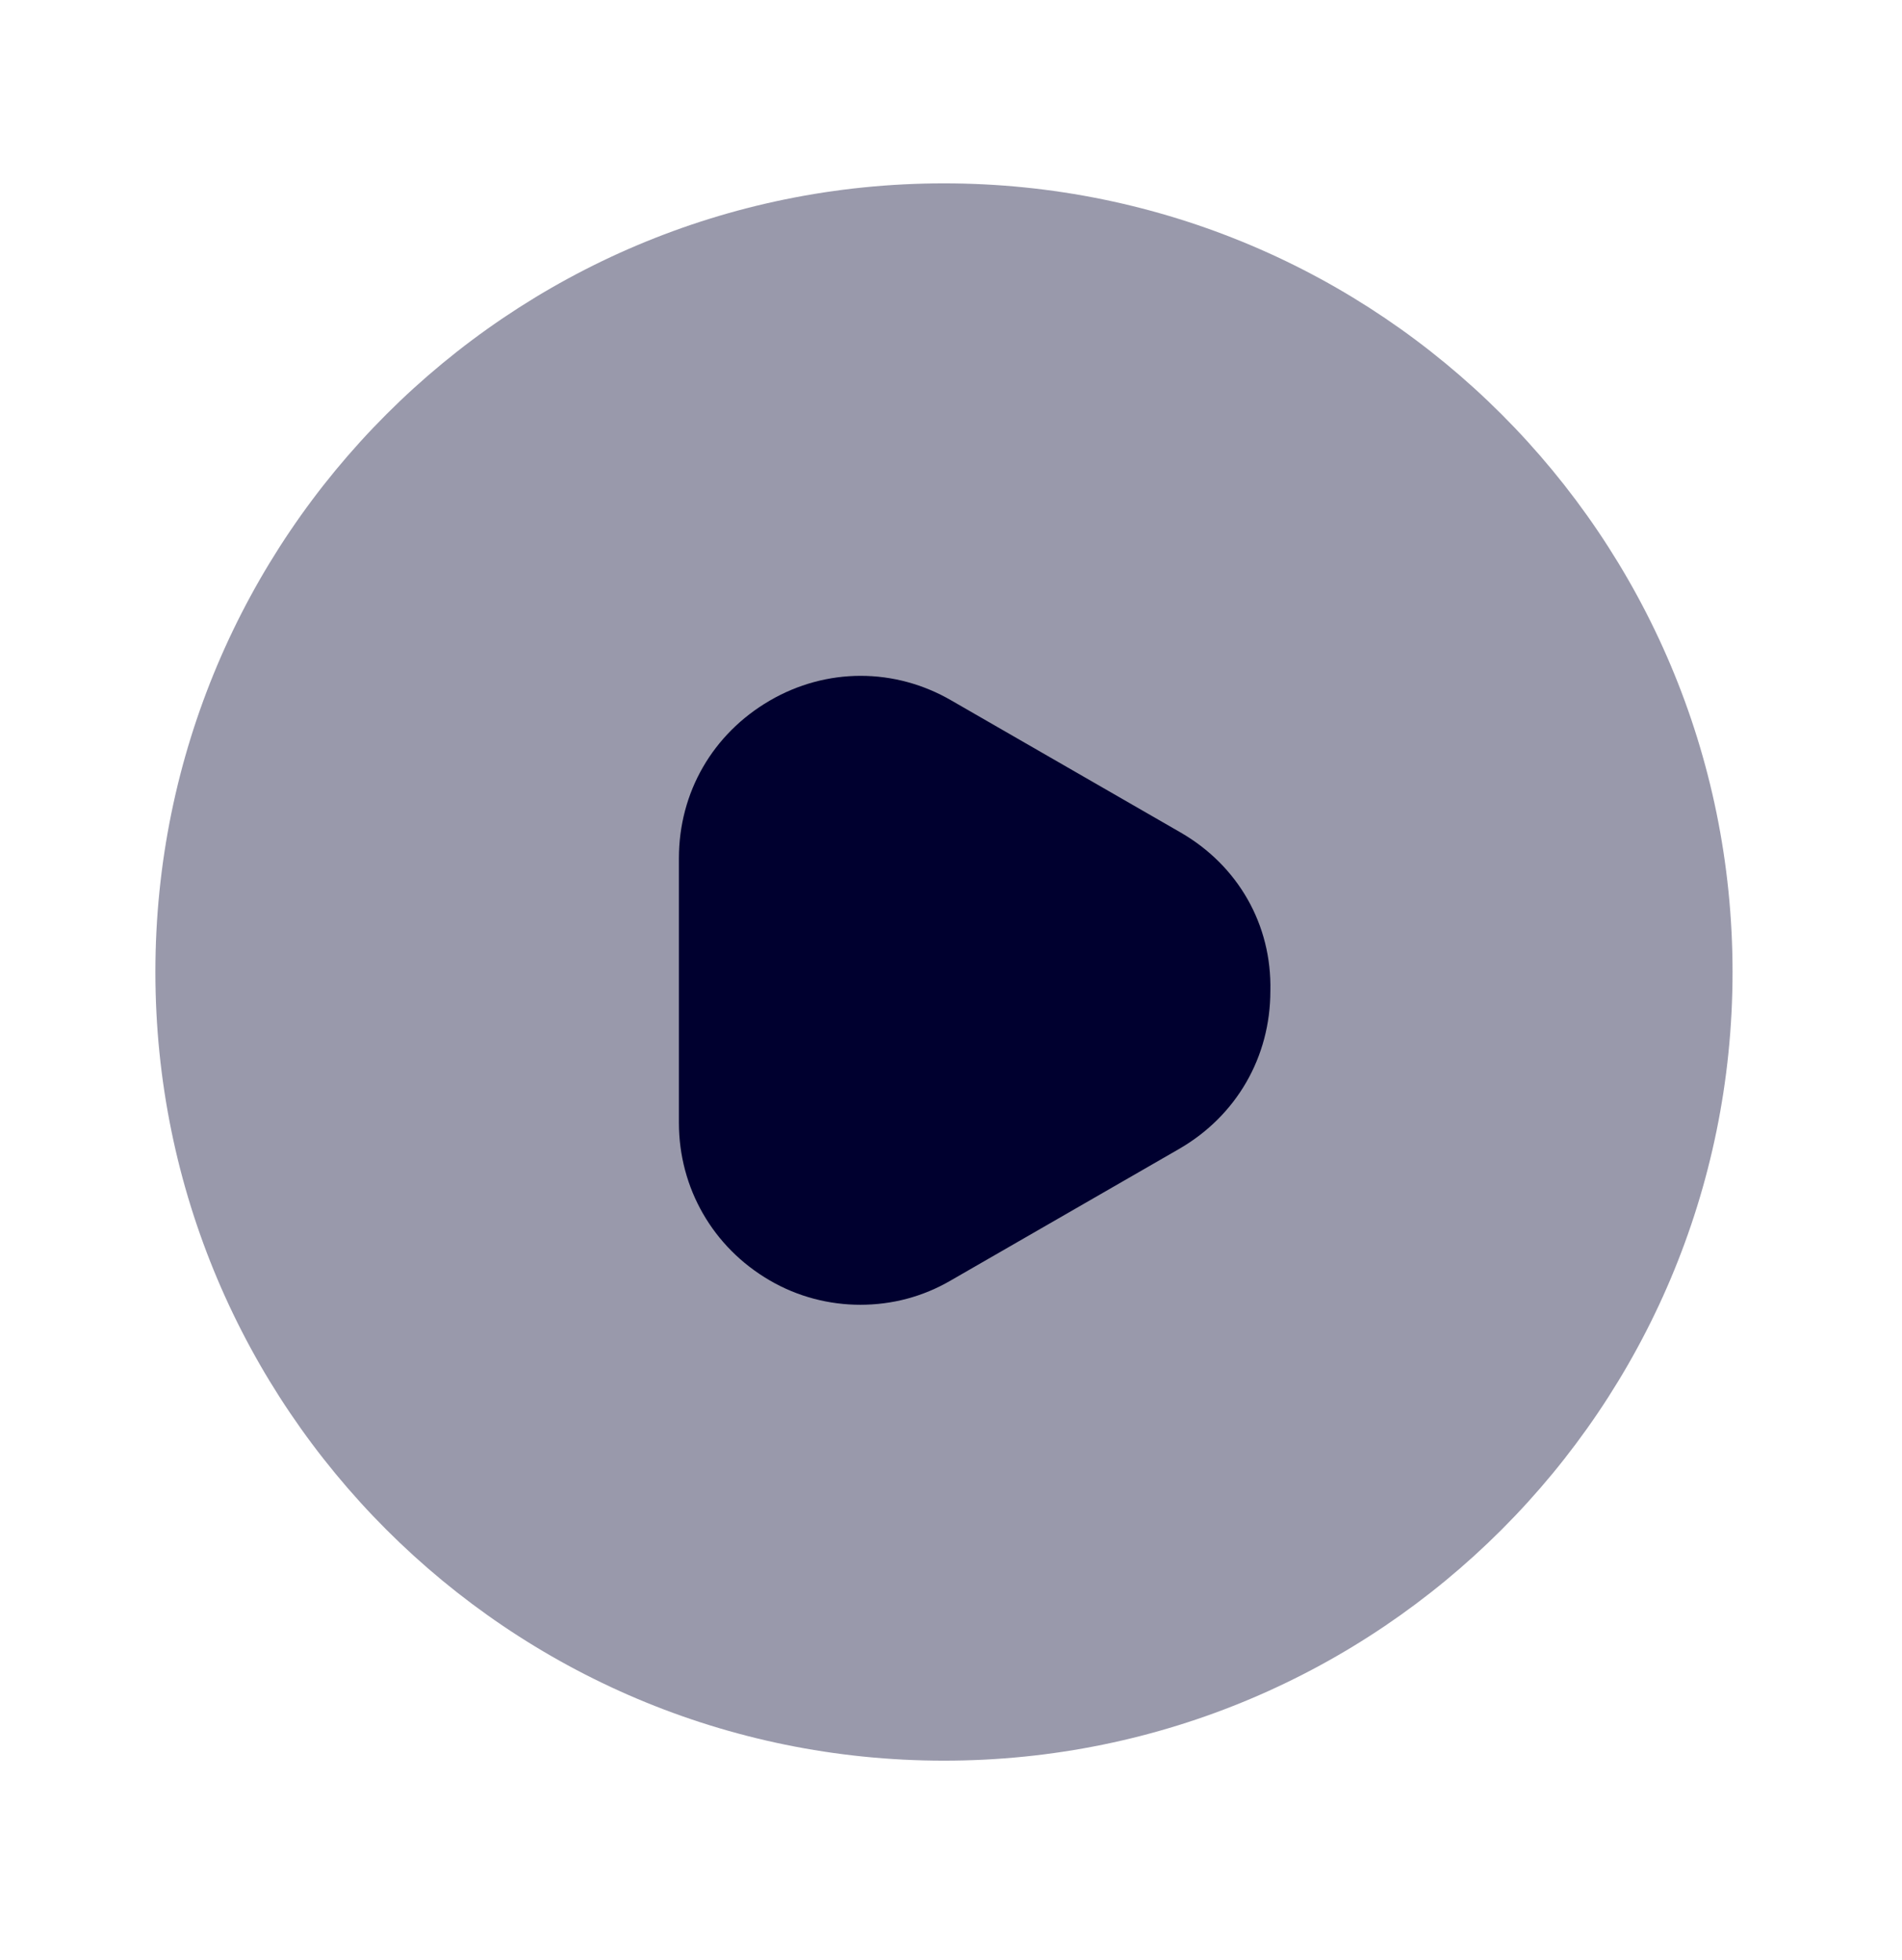<svg width="33" height="34" viewBox="0 0 33 34" fill="none" xmlns="http://www.w3.org/2000/svg">
<path opacity="0.4" d="M16.378 30.545C23.935 30.545 30.06 24.419 30.06 16.863C30.06 9.306 23.935 3.181 16.378 3.181C8.822 3.181 2.696 9.306 2.696 16.863C2.696 24.419 8.822 30.545 16.378 30.545Z" fill="#00002F"/>
<path d="M20.481 14.441L16.513 12.156C15.528 11.581 14.338 11.581 13.353 12.156C12.368 12.731 11.779 13.743 11.779 14.892V19.476C11.779 20.611 12.368 21.638 13.353 22.212C13.845 22.5 14.393 22.636 14.926 22.636C15.473 22.636 16.007 22.5 16.5 22.212L20.467 19.927C21.453 19.353 22.041 18.34 22.041 17.191C22.068 16.042 21.48 15.016 20.481 14.441Z" fill="#00002F"/>
</svg>
